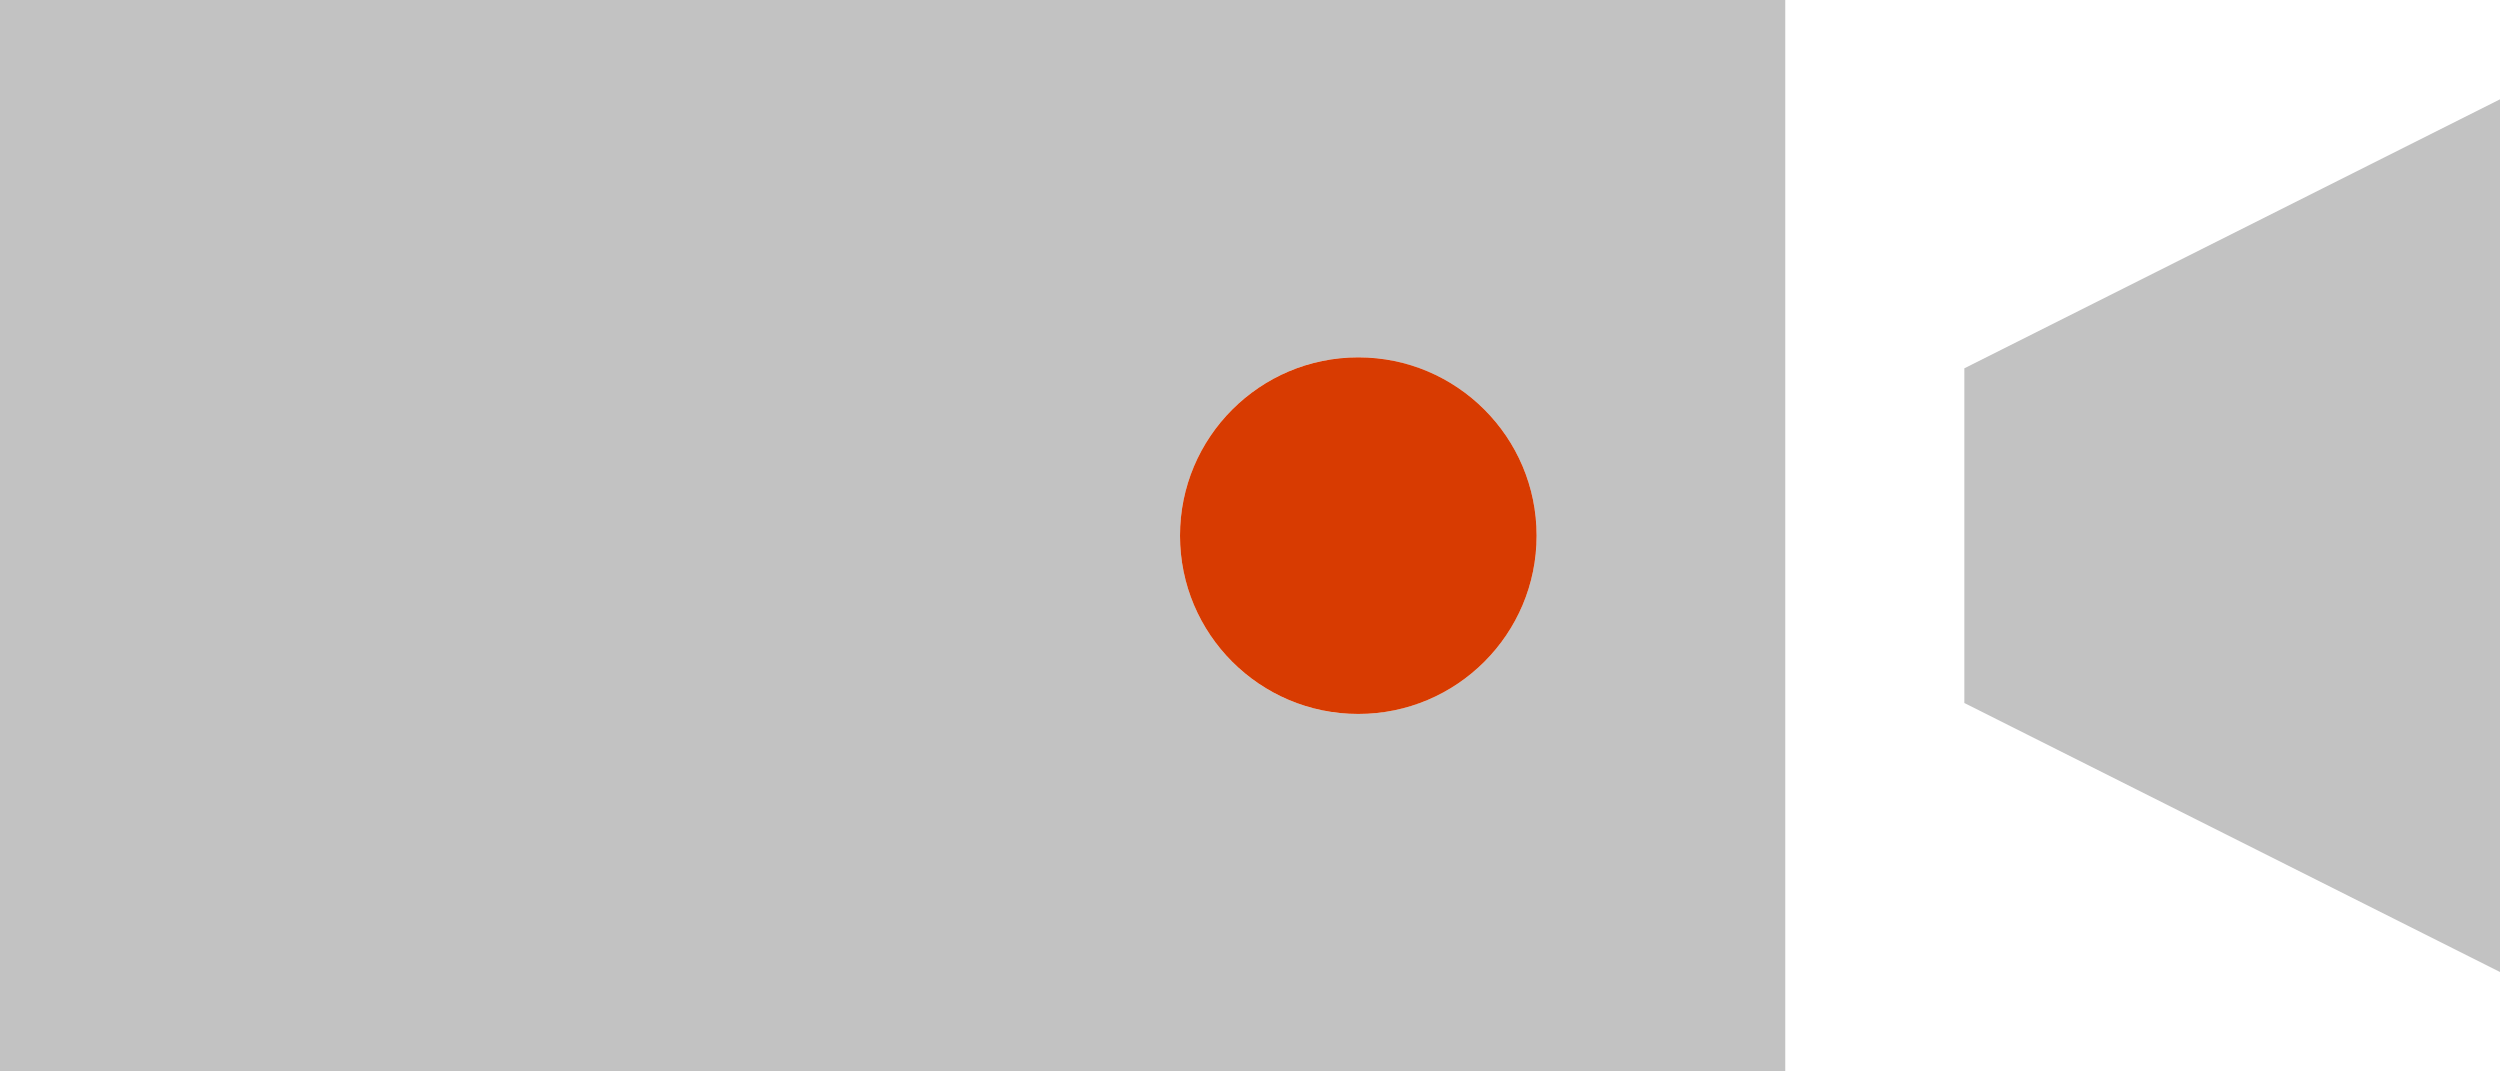 <svg xmlns="http://www.w3.org/2000/svg" viewBox="0 0 31.97 13.7"><defs><style>.cls-1{fill:#c2c2c2;}.cls-2{fill:#d83b01;}</style></defs><title>video_camera</title><g id="Layer_2" data-name="Layer 2"><g id="SYMBOLS"><g id="video_camera"><polygon class="cls-1" points="25.12 4.71 25.12 8.99 31.97 12.43 31.97 1.27 25.12 4.71"/><path class="cls-1" d="M0,13.7H22.83V0H0ZM17.37,4.57a2.28,2.28,0,1,1-2.28,2.28A2.28,2.28,0,0,1,17.37,4.57Z"/><circle class="cls-2" cx="17.37" cy="6.85" r="2.28"/></g></g></g></svg>